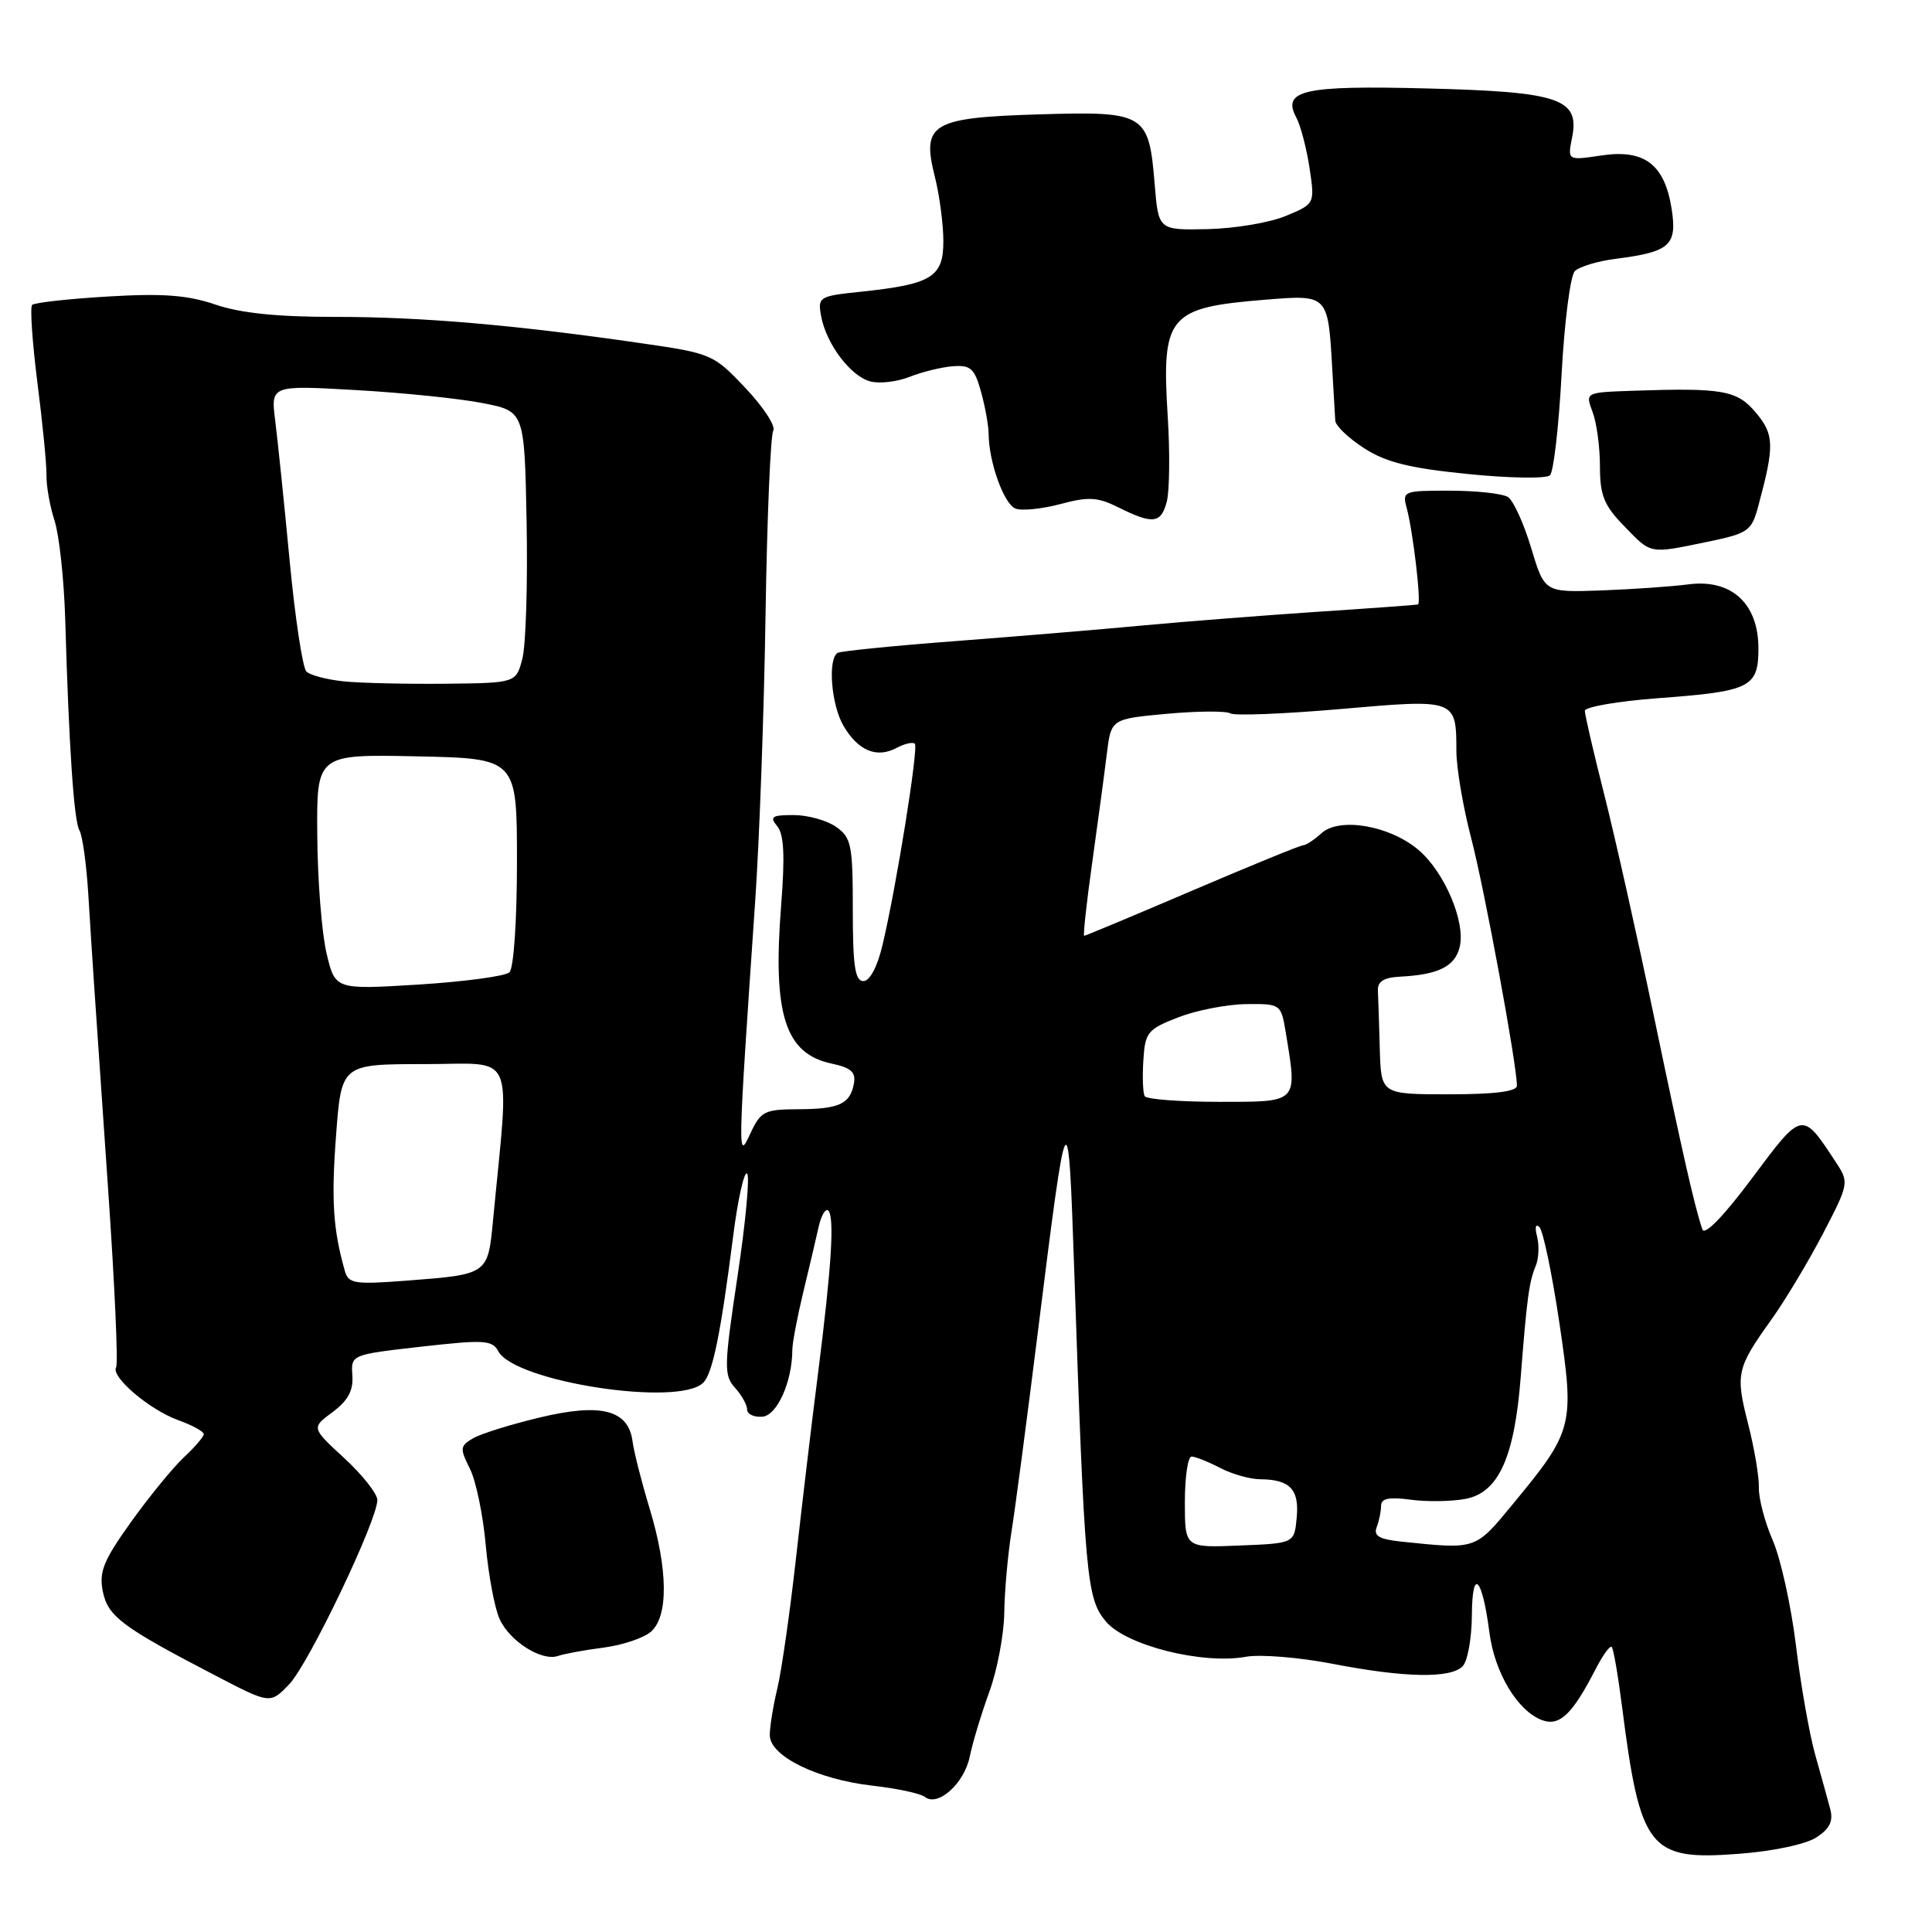 <?xml version="1.0" encoding="UTF-8" standalone="no"?>
<!DOCTYPE svg PUBLIC "-//W3C//DTD SVG 1.1//EN" "http://www.w3.org/Graphics/SVG/1.1/DTD/svg11.dtd" >
<svg xmlns="http://www.w3.org/2000/svg" xmlns:xlink="http://www.w3.org/1999/xlink" version="1.1" viewBox="0 0 256 256">
 <g >
 <path fill="currentColor"
d=" M 240.69 243.46 C 242.46 242.31 242.94 241.30 242.51 239.69 C 242.19 238.49 241.30 235.25 240.52 232.50 C 239.75 229.75 238.60 223.22 237.97 218.00 C 237.33 212.78 235.95 206.52 234.90 204.11 C 233.85 201.70 233.02 198.55 233.06 197.11 C 233.10 195.67 232.45 191.87 231.63 188.65 C 229.94 182.04 230.11 181.29 234.72 174.85 C 236.55 172.29 239.62 167.17 241.55 163.47 C 244.96 156.93 245.01 156.67 243.36 154.15 C 238.76 147.12 238.88 147.10 232.16 156.11 C 228.39 161.16 225.87 163.76 225.57 162.90 C 224.53 159.84 222.91 152.68 219.12 134.50 C 216.94 124.05 214.00 110.92 212.58 105.32 C 211.16 99.72 210.00 94.71 210.00 94.19 C 210.00 93.67 214.39 92.91 219.75 92.51 C 231.95 91.61 233.00 91.08 233.00 85.92 C 233.00 79.97 229.43 76.69 223.74 77.43 C 221.41 77.73 216.16 78.09 212.08 78.24 C 204.66 78.50 204.66 78.50 202.88 72.59 C 201.91 69.35 200.52 66.31 199.81 65.86 C 199.09 65.40 195.64 65.02 192.13 65.02 C 186.01 65.00 185.79 65.09 186.38 67.25 C 187.23 70.38 188.36 79.98 187.89 80.10 C 187.67 80.16 181.65 80.60 174.50 81.07 C 167.35 81.55 157.00 82.36 151.50 82.87 C 146.00 83.39 134.79 84.32 126.58 84.95 C 118.38 85.57 111.36 86.28 110.99 86.51 C 109.65 87.33 110.15 93.45 111.78 96.20 C 113.73 99.50 116.18 100.51 118.83 99.09 C 119.88 98.53 120.95 98.29 121.22 98.55 C 121.73 99.06 118.78 117.48 116.93 125.25 C 116.25 128.12 115.25 130.00 114.40 130.00 C 113.30 130.00 113.00 127.99 113.00 120.56 C 113.00 111.93 112.81 110.98 110.78 109.56 C 109.56 108.70 107.03 108.00 105.16 108.00 C 102.26 108.00 101.94 108.22 102.99 109.48 C 103.88 110.56 104.02 113.40 103.51 119.91 C 102.36 134.41 104.02 139.62 110.19 140.93 C 112.75 141.47 113.42 142.06 113.15 143.56 C 112.66 146.29 111.19 146.97 105.70 146.98 C 101.27 147.00 100.79 147.25 99.40 150.25 C 97.73 153.87 97.73 153.51 100.06 119.50 C 100.63 111.25 101.25 94.07 101.44 81.32 C 101.64 68.57 102.10 57.65 102.46 57.07 C 102.82 56.48 101.17 53.95 98.79 51.43 C 94.54 46.93 94.29 46.83 84.98 45.48 C 68.21 43.05 55.76 41.98 44.43 41.99 C 36.77 42.00 31.87 41.49 28.55 40.36 C 24.83 39.10 21.58 38.85 14.28 39.29 C 9.07 39.60 4.57 40.10 4.26 40.40 C 3.96 40.71 4.28 45.35 4.96 50.73 C 5.65 56.10 6.19 61.62 6.16 63.00 C 6.13 64.38 6.61 67.08 7.23 69.00 C 7.85 70.92 8.48 76.78 8.64 82.00 C 9.13 99.00 9.80 108.86 10.53 110.04 C 10.92 110.68 11.44 114.42 11.69 118.35 C 12.24 127.27 12.44 130.24 14.35 157.93 C 15.20 170.26 15.67 180.72 15.39 181.17 C 14.63 182.40 19.79 186.79 23.62 188.18 C 25.48 188.85 27.00 189.68 27.00 190.03 C 27.00 190.37 25.83 191.74 24.39 193.08 C 22.96 194.41 19.81 198.26 17.39 201.63 C 13.73 206.74 13.10 208.26 13.62 210.85 C 14.29 214.19 16.13 215.57 28.66 222.08 C 35.81 225.80 35.81 225.80 38.34 223.15 C 40.93 220.43 50.00 201.46 50.00 198.76 C 50.00 197.93 48.03 195.44 45.63 193.22 C 41.25 189.19 41.25 189.19 44.07 187.11 C 46.10 185.60 46.83 184.27 46.69 182.27 C 46.50 179.50 46.50 179.50 55.82 178.44 C 64.14 177.50 65.23 177.56 66.02 179.04 C 68.19 183.10 89.95 186.45 93.18 183.22 C 94.43 181.97 95.50 176.75 97.15 163.77 C 97.76 158.97 98.59 155.25 98.98 155.49 C 99.38 155.73 98.82 161.82 97.74 169.01 C 95.93 181.06 95.90 182.24 97.39 183.88 C 98.27 184.86 99.00 186.16 99.00 186.77 C 99.00 187.38 99.91 187.81 101.01 187.72 C 102.97 187.58 104.98 183.08 104.99 178.83 C 105.00 177.91 105.64 174.54 106.41 171.33 C 107.19 168.12 108.11 164.21 108.46 162.63 C 108.81 161.05 109.39 160.06 109.75 160.41 C 110.60 161.27 110.18 167.89 108.39 182.00 C 107.58 188.32 106.27 199.35 105.47 206.50 C 104.67 213.65 103.56 221.39 103.01 223.69 C 102.45 226.00 102.00 228.80 102.00 229.92 C 102.00 232.70 108.31 235.79 115.68 236.62 C 118.88 236.98 121.98 237.65 122.57 238.11 C 124.29 239.45 127.78 236.30 128.50 232.75 C 128.86 230.96 130.02 227.12 131.08 224.21 C 132.14 221.30 133.03 216.58 133.07 213.71 C 133.11 210.85 133.54 206.03 134.02 203.00 C 134.51 199.97 136.08 188.05 137.52 176.50 C 141.44 145.11 141.54 144.92 142.33 168.00 C 143.73 209.16 143.97 211.81 146.54 214.86 C 149.20 218.03 159.33 220.58 165.09 219.53 C 166.96 219.19 172.10 219.60 176.50 220.45 C 186.09 222.31 192.17 222.43 193.80 220.80 C 194.46 220.14 195.01 217.10 195.03 214.05 C 195.07 207.61 196.39 208.91 197.36 216.34 C 198.05 221.67 201.10 226.73 204.34 227.93 C 206.65 228.78 208.35 227.16 211.43 221.16 C 212.38 219.32 213.33 218.00 213.56 218.23 C 213.79 218.45 214.40 221.98 214.92 226.07 C 217.35 245.09 218.50 246.55 230.39 245.64 C 234.95 245.30 239.31 244.37 240.69 243.46 Z  M 79.95 218.32 C 82.45 218.00 85.29 217.05 86.25 216.21 C 88.59 214.18 88.52 207.93 86.07 199.86 C 85.01 196.36 84.00 192.38 83.82 191.01 C 83.28 186.81 79.65 185.87 71.50 187.83 C 67.65 188.75 63.67 189.99 62.65 190.60 C 60.95 191.60 60.92 191.94 62.26 194.60 C 63.06 196.19 64.01 200.74 64.36 204.71 C 64.72 208.68 65.54 213.09 66.20 214.53 C 67.55 217.50 71.79 220.17 73.95 219.42 C 74.75 219.14 77.45 218.64 79.95 218.32 Z  M 226.21 71.80 C 231.70 70.66 232.09 70.39 233.00 66.99 C 235.14 59.05 235.10 57.60 232.69 54.71 C 230.18 51.70 228.30 51.37 216.27 51.78 C 210.05 52.00 210.05 52.00 211.02 54.57 C 211.56 55.98 212.00 59.22 212.00 61.77 C 212.00 65.63 212.53 66.96 215.20 69.70 C 218.85 73.47 218.47 73.40 226.21 71.80 Z  M 154.62 66.40 C 154.97 64.96 155.03 59.93 154.73 55.20 C 153.90 41.80 154.77 40.75 167.70 39.71 C 175.99 39.04 175.97 39.01 176.53 48.87 C 176.71 51.97 176.89 55.06 176.93 55.74 C 176.97 56.42 178.69 58.06 180.75 59.39 C 183.65 61.26 186.78 62.04 194.50 62.81 C 200.00 63.37 204.89 63.44 205.38 62.98 C 205.86 62.52 206.55 56.49 206.92 49.58 C 207.29 42.67 208.08 36.52 208.67 35.93 C 209.27 35.33 211.72 34.59 214.13 34.29 C 221.29 33.37 222.25 32.51 221.50 27.67 C 220.57 21.78 217.90 19.74 212.19 20.60 C 207.70 21.27 207.70 21.27 208.31 18.22 C 209.34 13.07 206.65 12.16 189.08 11.72 C 172.72 11.30 169.83 11.95 171.77 15.58 C 172.34 16.64 173.12 19.64 173.52 22.25 C 174.23 27.01 174.23 27.01 170.38 28.61 C 168.27 29.50 163.60 30.28 160.02 30.36 C 153.50 30.50 153.50 30.50 153.00 24.40 C 152.23 15.03 151.75 14.74 137.83 15.15 C 123.42 15.58 122.10 16.36 123.86 23.37 C 124.49 25.85 125.00 29.72 125.00 31.97 C 125.00 36.73 123.45 37.67 114.02 38.66 C 108.53 39.23 108.34 39.35 108.80 41.88 C 109.48 45.59 112.74 49.90 115.36 50.55 C 116.58 50.86 118.91 50.58 120.54 49.93 C 122.17 49.28 124.74 48.65 126.25 48.53 C 128.62 48.35 129.13 48.82 129.99 51.91 C 130.54 53.88 130.99 56.40 131.00 57.50 C 131.02 61.22 133.03 66.80 134.56 67.39 C 135.40 67.71 138.07 67.44 140.51 66.79 C 144.24 65.79 145.44 65.86 148.21 67.24 C 152.80 69.52 153.87 69.38 154.62 66.40 Z  M 157.00 199.04 C 157.00 195.72 157.40 193.00 157.89 193.00 C 158.37 193.00 160.06 193.67 161.64 194.49 C 163.21 195.32 165.62 196.00 167.00 196.01 C 170.93 196.04 172.18 197.36 171.82 201.10 C 171.50 204.50 171.50 204.50 164.25 204.79 C 157.00 205.09 157.00 205.09 157.00 199.04 Z  M 185.67 204.27 C 182.74 203.96 181.97 203.51 182.42 202.35 C 182.74 201.52 183.00 200.24 183.00 199.51 C 183.00 198.55 184.07 198.33 186.94 198.72 C 189.10 199.01 192.36 198.96 194.19 198.61 C 198.56 197.78 200.67 193.13 201.50 182.50 C 202.32 172.03 202.61 169.85 203.49 167.74 C 203.90 166.76 203.97 165.01 203.67 163.84 C 203.35 162.61 203.48 162.09 203.99 162.61 C 204.47 163.10 205.66 168.79 206.62 175.25 C 208.65 188.92 208.48 189.58 200.50 199.25 C 195.43 205.40 195.70 205.31 185.67 204.27 Z  M 45.69 168.39 C 44.14 162.93 43.88 159.05 44.53 150.45 C 45.24 141.00 45.24 141.00 56.25 141.00 C 68.51 141.00 67.52 138.73 65.33 161.69 C 64.64 168.89 64.69 168.86 53.91 169.69 C 46.95 170.22 46.17 170.10 45.69 168.39 Z  M 151.68 145.25 C 151.44 144.84 151.36 142.70 151.50 140.50 C 151.73 136.78 152.06 136.38 156.13 134.80 C 158.53 133.87 162.58 133.08 165.12 133.05 C 169.69 133.00 169.74 133.04 170.36 136.75 C 171.92 146.22 172.14 146.00 161.56 146.00 C 156.37 146.00 151.92 145.66 151.68 145.25 Z  M 182.83 139.00 C 182.74 135.70 182.63 132.23 182.58 131.28 C 182.52 130.04 183.36 129.52 185.56 129.41 C 190.58 129.15 192.77 128.07 193.41 125.51 C 194.24 122.20 191.40 115.51 187.92 112.59 C 184.11 109.38 177.49 108.25 175.11 110.40 C 174.14 111.28 173.05 112.00 172.68 112.00 C 172.32 112.00 165.72 114.70 158.00 118.00 C 150.28 121.30 143.83 124.00 143.66 124.00 C 143.50 124.00 143.97 119.61 144.73 114.25 C 145.48 108.89 146.35 102.42 146.66 99.88 C 147.23 95.26 147.23 95.26 154.64 94.58 C 158.71 94.21 162.50 94.19 163.04 94.53 C 163.59 94.86 170.15 94.60 177.64 93.95 C 192.99 92.61 192.96 92.60 192.98 99.56 C 192.99 101.80 193.87 106.97 194.94 111.06 C 196.70 117.80 201.00 141.08 201.00 143.86 C 201.00 144.63 198.07 145.00 192.00 145.00 C 183.00 145.00 183.00 145.00 182.83 139.00 Z  M 43.27 126.32 C 42.64 123.67 42.08 116.65 42.04 110.72 C 41.95 99.94 41.95 99.94 55.22 100.22 C 68.50 100.50 68.50 100.50 68.50 114.20 C 68.50 122.04 68.07 128.30 67.50 128.84 C 66.95 129.35 61.53 130.08 55.46 130.46 C 44.41 131.14 44.41 131.14 43.27 126.32 Z  M 45.50 90.28 C 43.30 90.05 41.09 89.47 40.60 88.98 C 40.10 88.49 39.10 81.88 38.38 74.30 C 37.66 66.71 36.80 58.37 36.47 55.77 C 35.87 51.04 35.87 51.04 47.19 51.69 C 53.41 52.04 60.98 52.82 64.00 53.42 C 69.50 54.50 69.50 54.50 69.78 69.26 C 69.93 77.37 69.68 85.47 69.22 87.26 C 68.38 90.50 68.38 90.50 58.94 90.60 C 53.75 90.65 47.70 90.51 45.50 90.28 Z "/>
</g>
</svg>